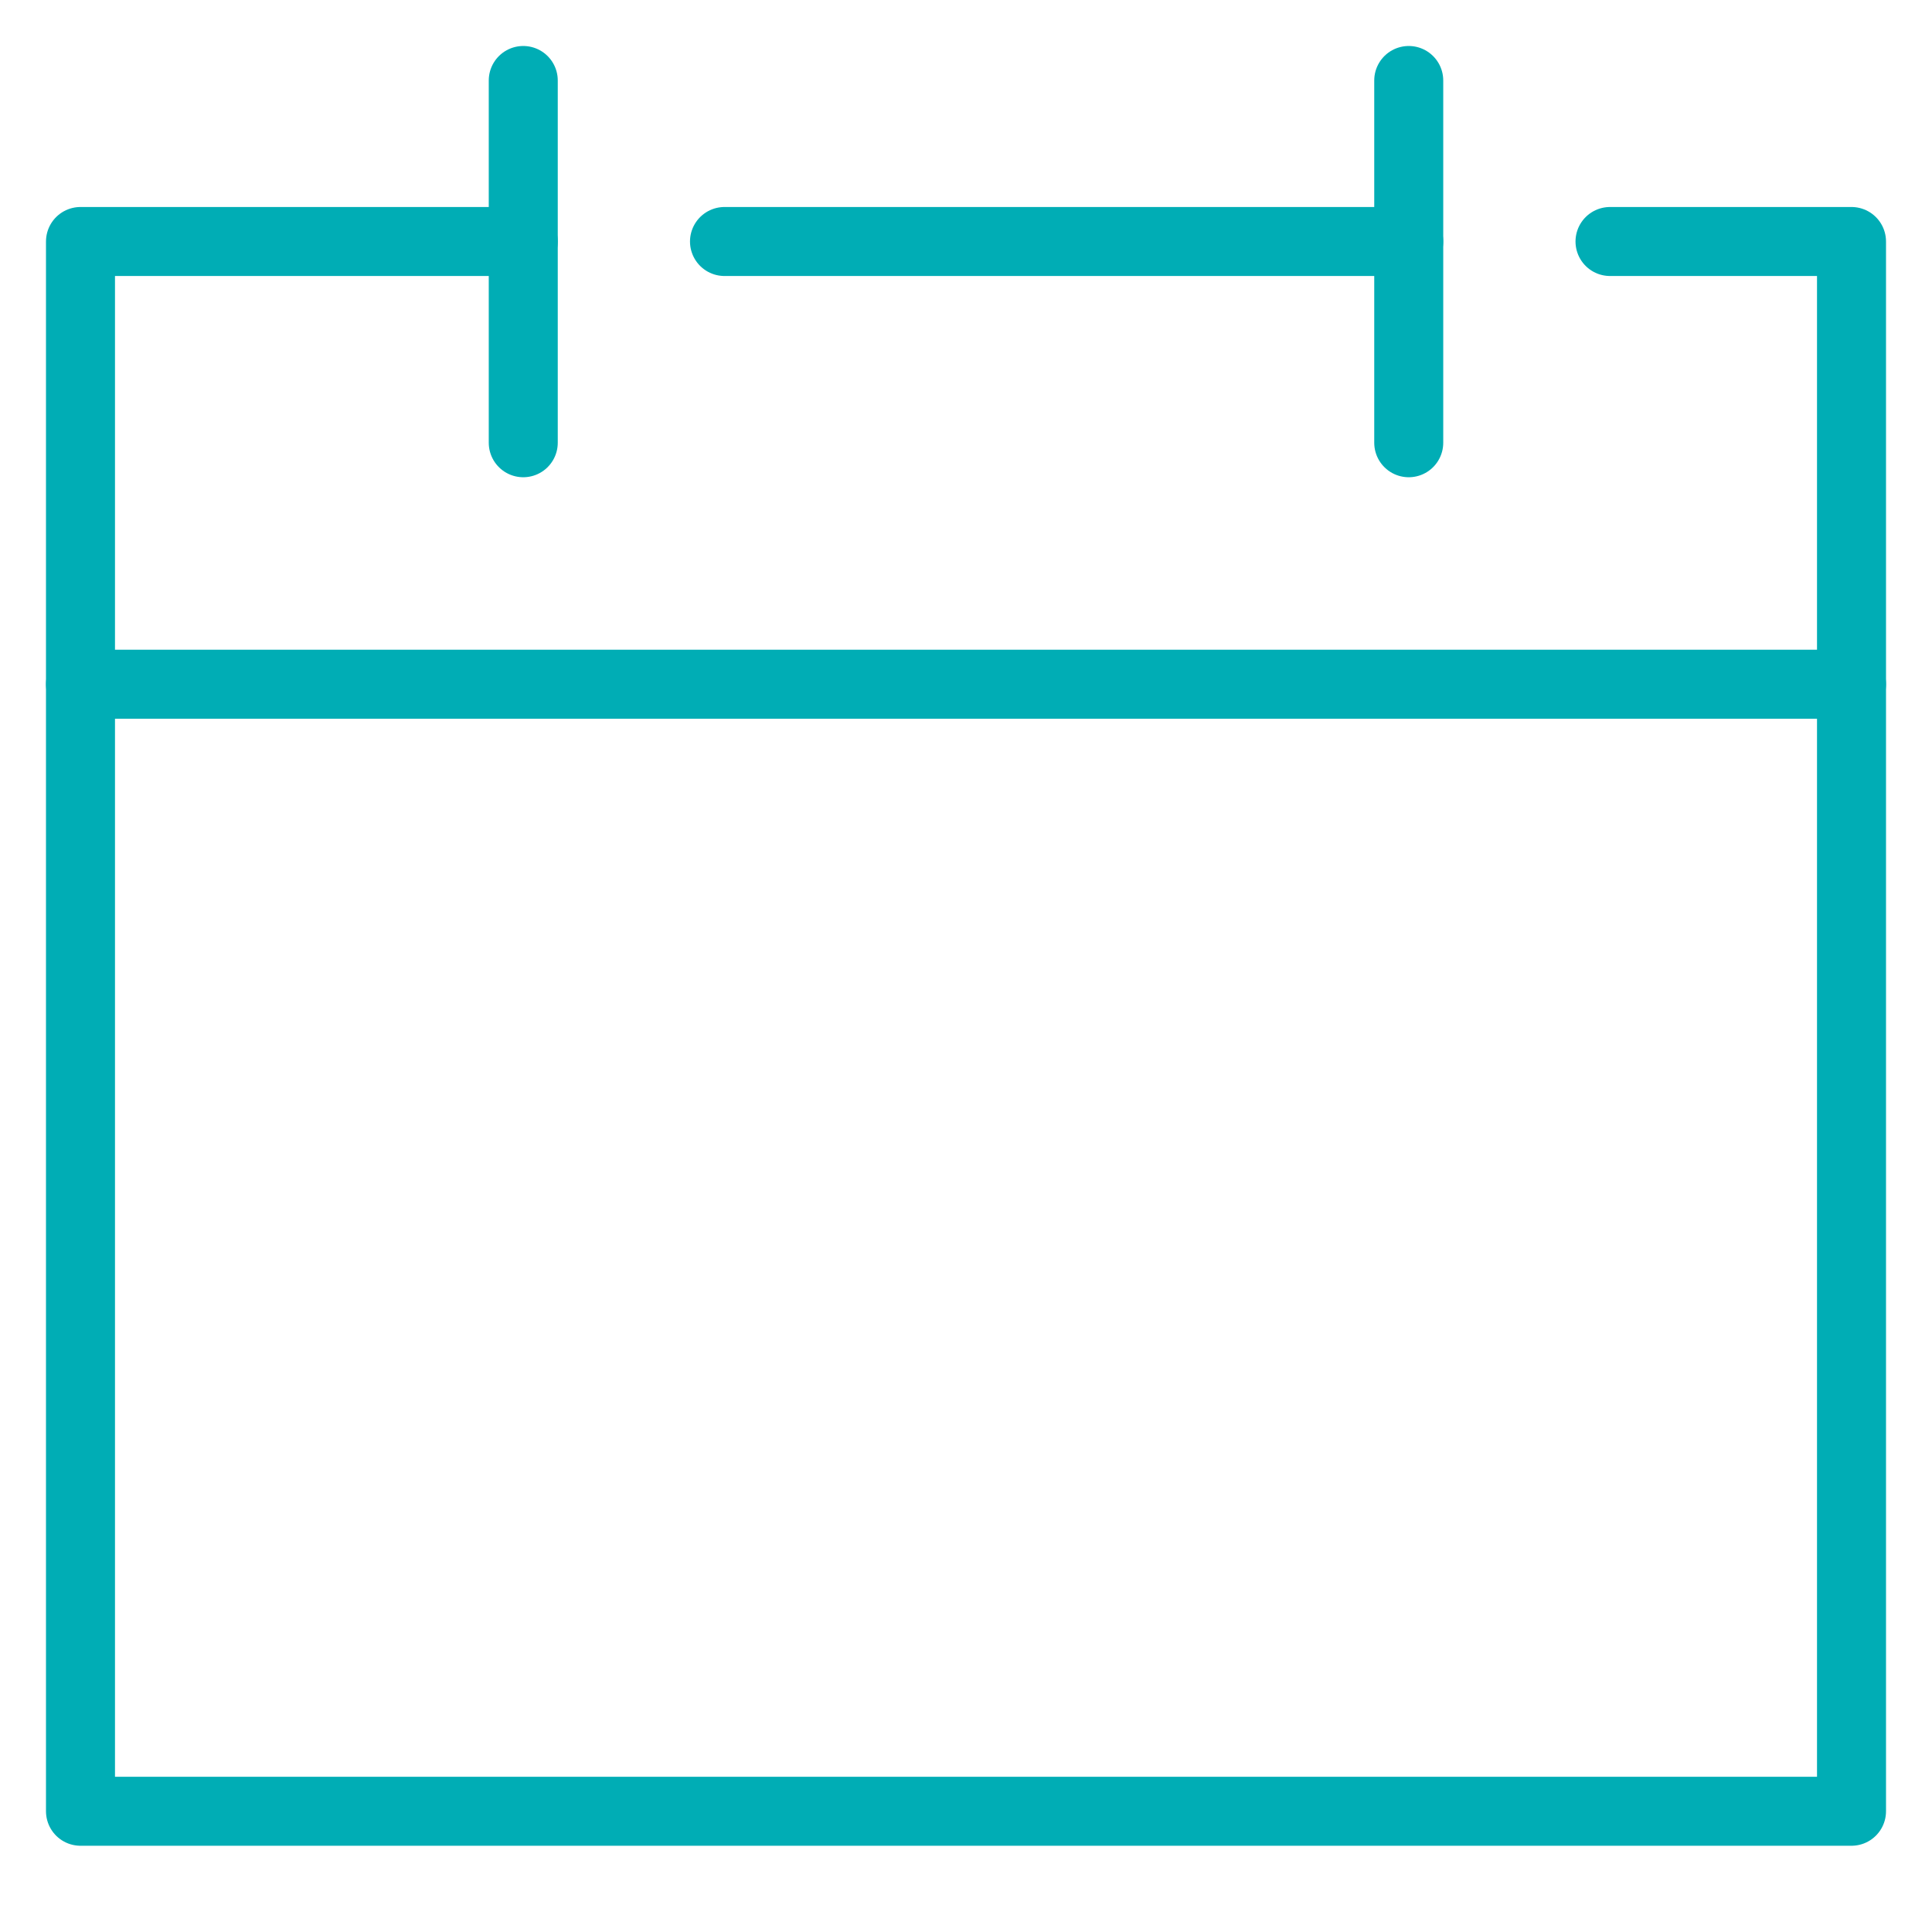 <svg width="56" height="56" viewBox="0 0 56 56" fill="none" xmlns="http://www.w3.org/2000/svg">
<path d="M2.333 19.833H53.667" stroke="#00ADB5" stroke-width="2" stroke-miterlimit="10" stroke-linecap="round" stroke-linejoin="round"/>
<path d="M46.667 7H53.667V52.5H2.333V7H15.167" stroke="#00ADB5" stroke-width="2" stroke-miterlimit="10" stroke-linecap="round" stroke-linejoin="round"/>
<path d="M21 7H40.833" stroke="#00ADB5" stroke-width="2" stroke-miterlimit="10" stroke-linecap="round" stroke-linejoin="round"/>
<path d="M15.167 12.833V2.333" stroke="#00ADB5" stroke-width="2" stroke-miterlimit="10" stroke-linecap="round" stroke-linejoin="round"/>
<path d="M40.833 12.833V2.333" stroke="#00ADB5" stroke-width="2" stroke-miterlimit="10" stroke-linecap="round" stroke-linejoin="round"/>
</svg>
